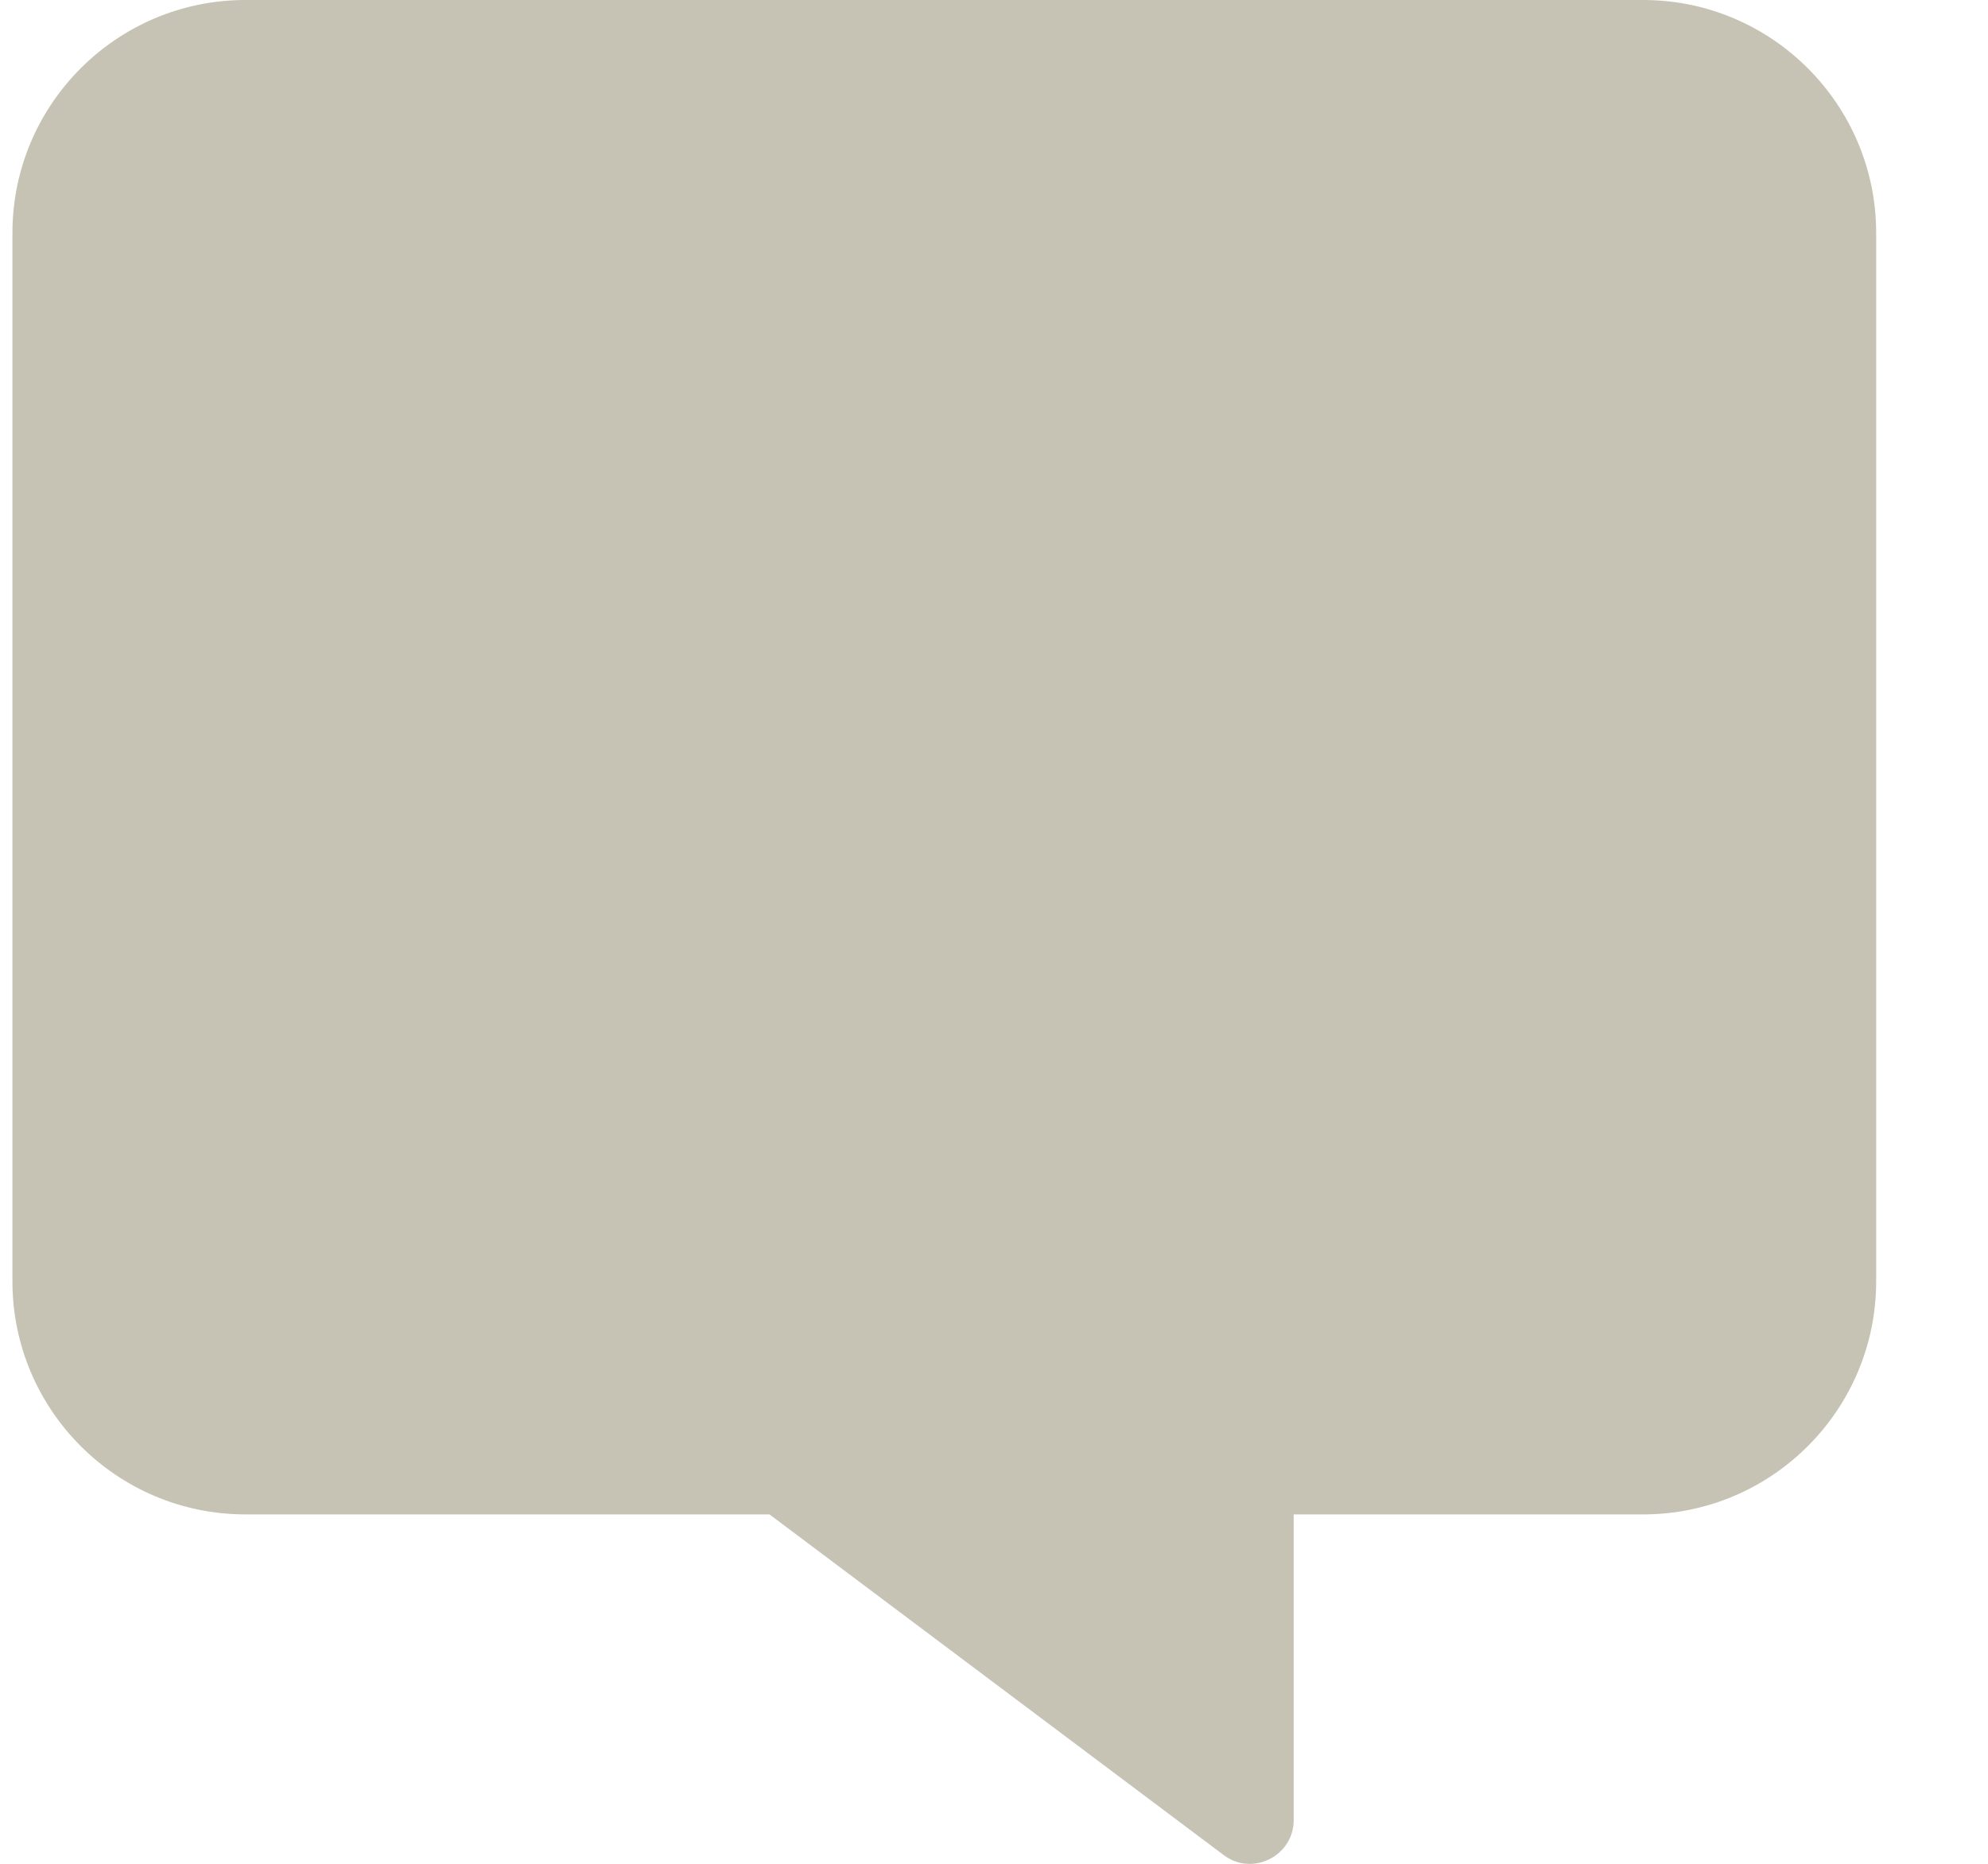 <svg width="16" height="15" viewBox="0 0 16 15" fill="none" xmlns="http://www.w3.org/2000/svg">
<g clip-path="url(#clip0_1855:4678)">
<path d="M1.975 0H13.225C14.259 0 15.1 0.841 15.1 1.875V10.312C15.1 11.347 14.259 12.188 13.225 12.188H10.412V14.648C10.412 14.935 10.084 15.102 9.853 14.933L6.193 12.188H1.975C0.94 12.188 0.1 11.347 0.1 10.312V1.875C0.1 0.841 0.94 0 1.975 0Z" fill="#C6C3B4"/>
</g>
<defs>
<clipPath id="clip0_1855:4678">
<rect width="15" height="15" fill="white" transform="translate(0.1)"/>
</clipPath>
</defs>
</svg>
